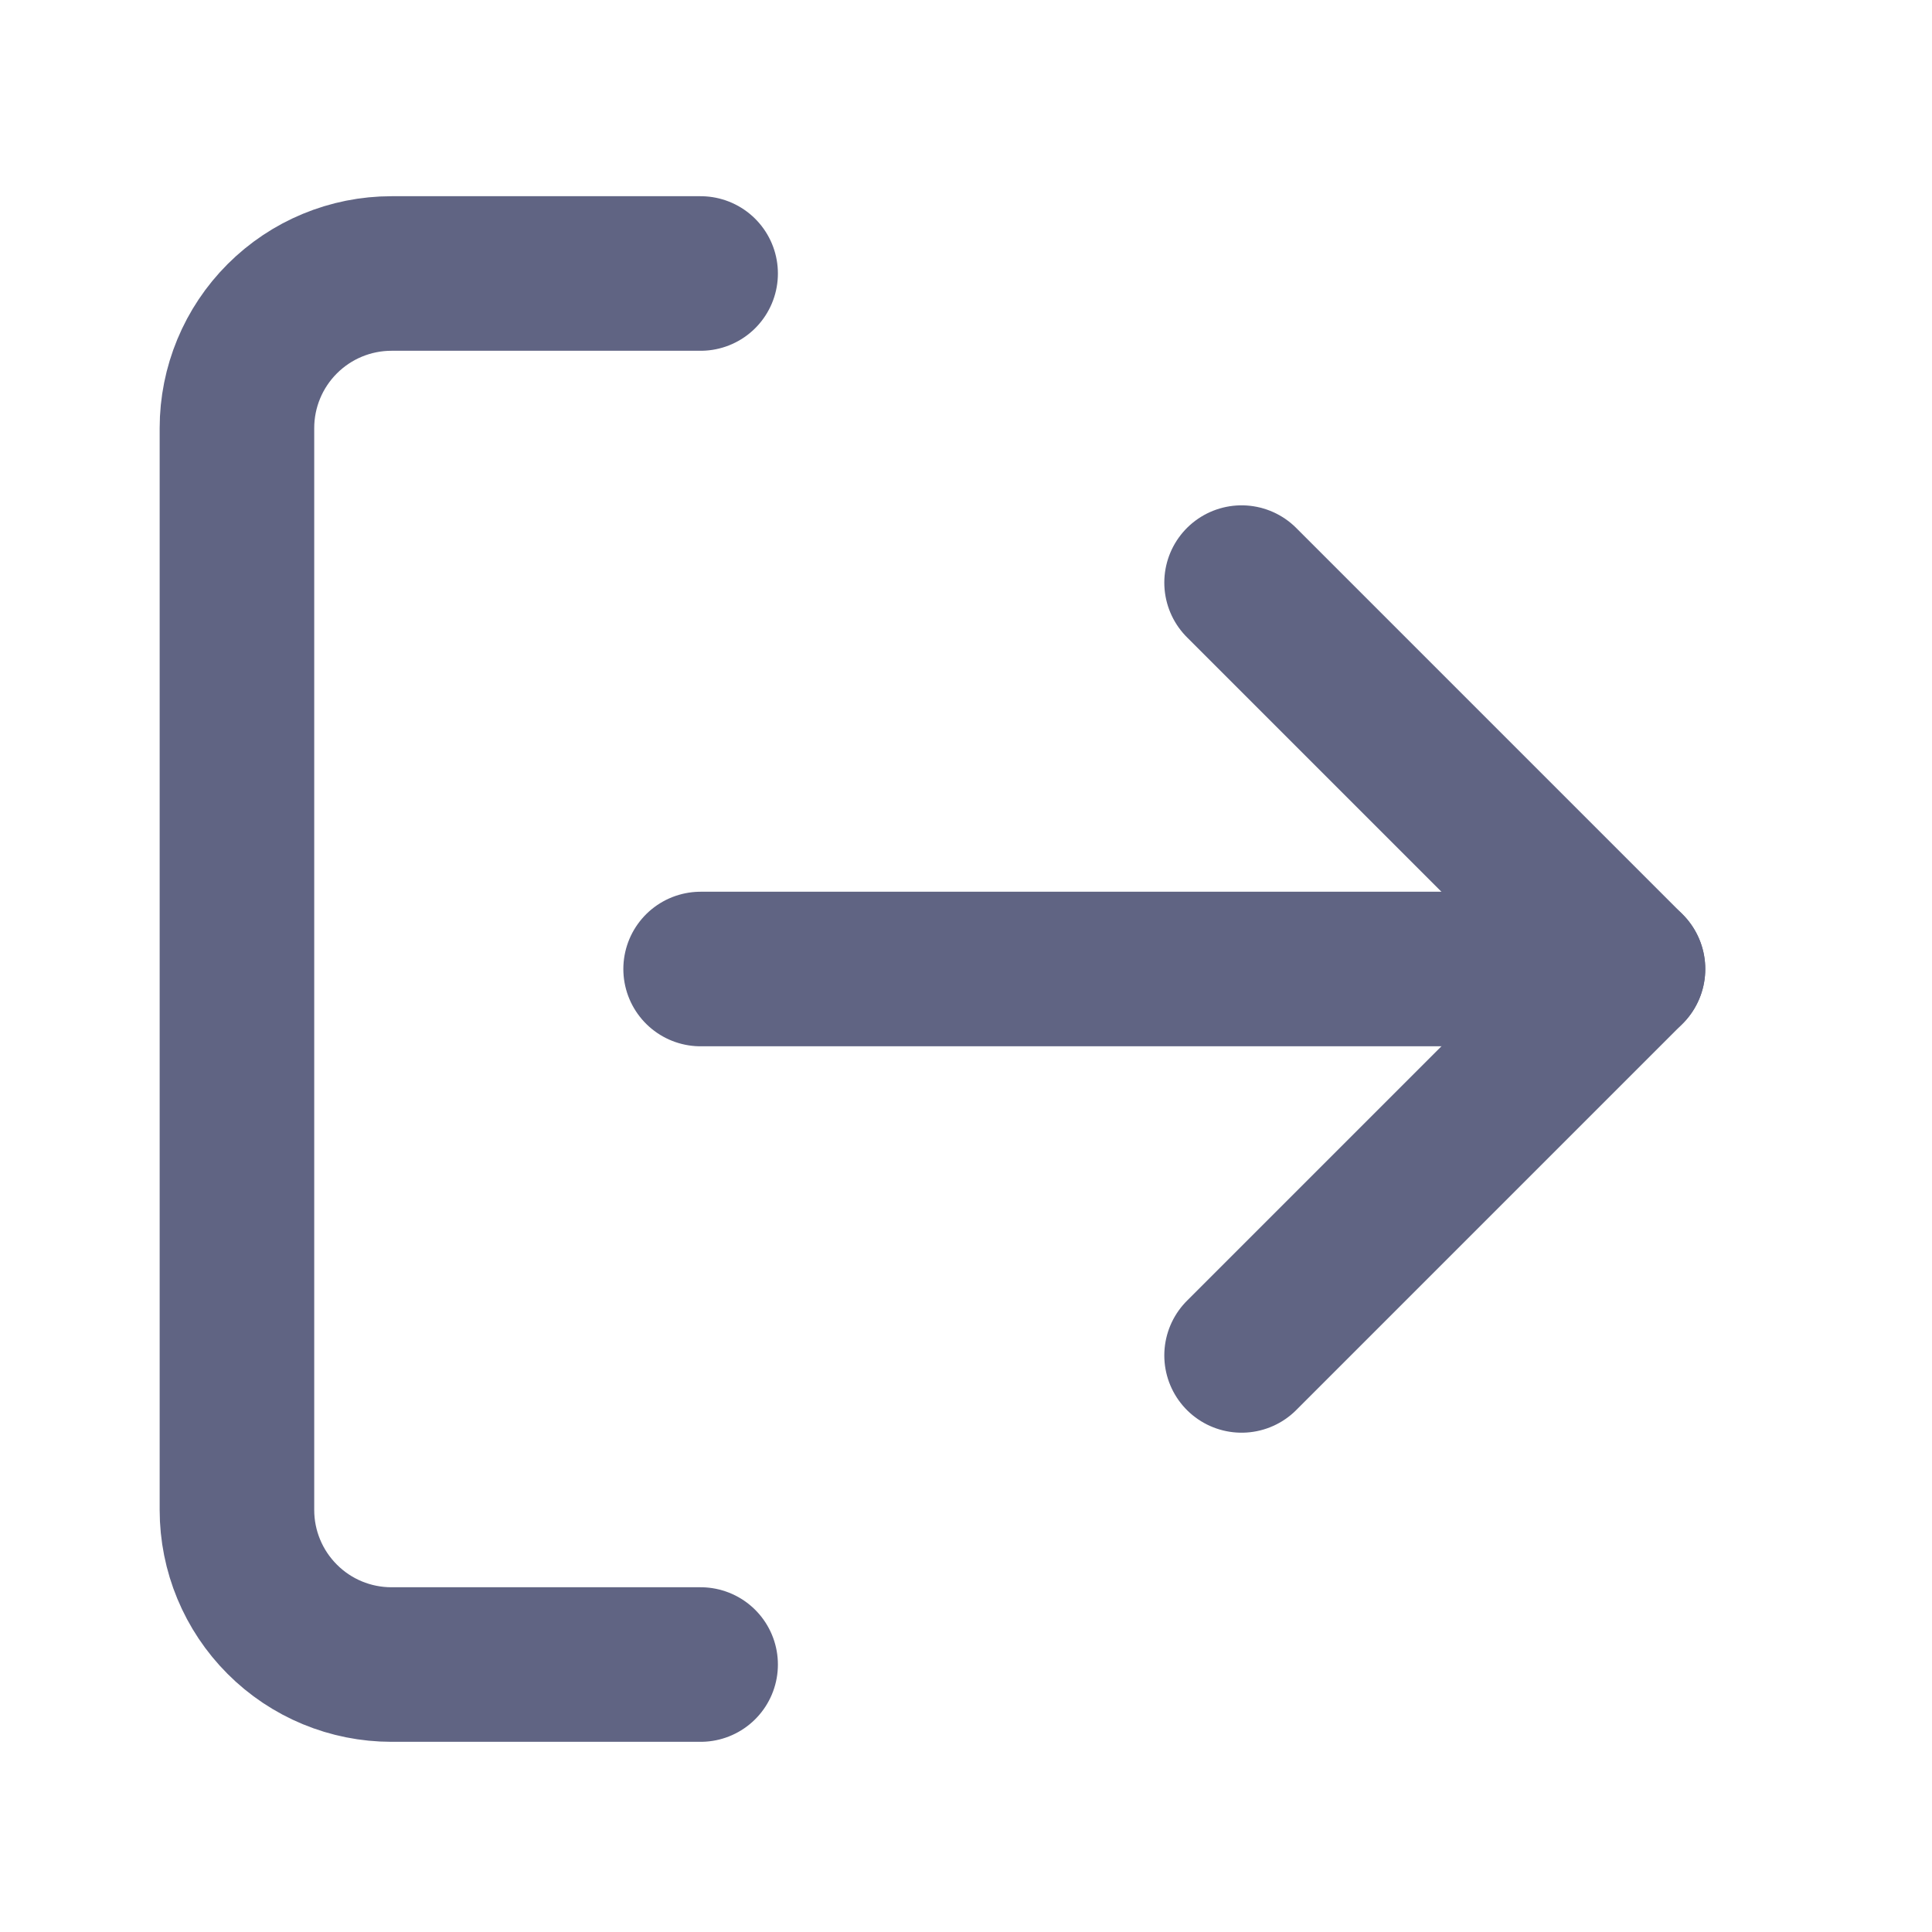 <svg width="25" height="25" viewBox="0 0 25 25" fill="none" xmlns="http://www.w3.org/2000/svg">
<path d="M9.066 21.539H5.066C4.535 21.539 4.027 21.329 3.652 20.953C3.277 20.578 3.066 20.07 3.066 19.539V5.539C3.066 5.009 3.277 4.5 3.652 4.125C4.027 3.75 4.535 3.539 5.066 3.539H9.066" stroke="#606483" stroke-width="2" stroke-linecap="round" stroke-linejoin="round"/>
<path d="M16.066 17.539L21.066 12.539L16.066 7.539" stroke="#606483" stroke-width="2" stroke-linecap="round" stroke-linejoin="round"/>
<path d="M21.066 12.539H9.066" stroke="#606483" stroke-width="2" stroke-linecap="round" stroke-linejoin="round"/>
</svg>
